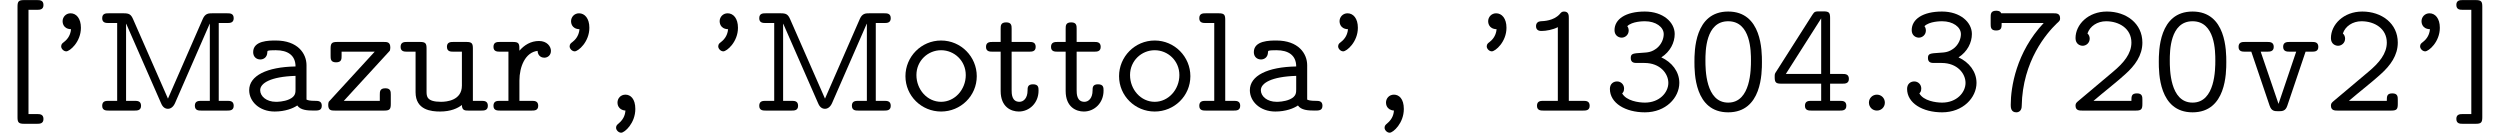 <?xml version='1.0' encoding='UTF-8'?>
<!-- This file was generated by dvisvgm 3.2.2 -->
<svg version='1.1' xmlns='http://www.w3.org/2000/svg' xmlns:xlink='http://www.w3.org/1999/xlink' width='156.44pt' height='8.303pt' viewBox='93.636 -6.919 156.44 8.303'>
<defs>
<path id='g0-39' d='M2.102-5.181C2.102-5.768 1.813-6.087 1.455-6.087C1.166-6.087 .956-5.858 .956-5.589C.956-5.529 .966-5.111 1.484-5.091C1.445-4.633 1.176-4.394 1.036-4.284C.956-4.224 .867-4.164 .867-4.015C.867-3.875 1.016-3.706 1.186-3.706C1.405-3.706 2.102-4.294 2.102-5.181Z'/>
<path id='g0-44' d='M2.072-.1C2.072-.737 1.773-.996 1.455-.996C1.156-.996 .956-.767 .956-.498C.956-.438 .966-.04 1.455 0C1.435 .169 1.405 .498 1.016 .817C.946 .877 .867 .936 .867 1.076S1.016 1.385 1.186 1.385C1.405 1.385 2.072 .787 2.072-.1Z'/>
<path id='g0-46' d='M1.953-.498C1.953-.777 1.733-.996 1.455-.996S.956-.777 .956-.498S1.176 0 1.455 0S1.953-.219 1.953-.498Z'/>
<path id='g0-48' d='M4.722-3.039C4.722-3.706 4.722-6.197 2.61-6.197S.498-3.706 .498-3.049C.498-2.381 .498 .11 2.61 .11S4.722-2.381 4.722-3.039ZM4.035-3.138C4.035-2.61 4.035-.498 2.61-.498S1.186-2.61 1.186-3.138C1.186-3.686 1.186-5.589 2.61-5.589S4.035-3.686 4.035-3.138Z'/>
<path id='g0-49' d='M4.403-.299C4.403-.608 4.164-.608 4.005-.608H3.098V-5.788C3.098-5.948 3.098-6.197 2.8-6.197C2.67-6.197 2.62-6.147 2.521-6.027C2.142-5.619 1.544-5.599 1.335-5.589C1.196-5.579 1.046-5.499 1.046-5.28C1.046-4.981 1.315-4.981 1.395-4.981C1.674-4.981 2.112-5.061 2.411-5.22V-.608H1.504C1.345-.608 1.106-.608 1.106-.299C1.106 0 1.355 0 1.504 0H4.005C4.154 0 4.403 0 4.403-.299Z'/>
<path id='g0-50' d='M4.702-.408V-.667C4.702-.857 4.702-1.076 4.364-1.076C4.015-1.076 4.015-.887 4.015-.608H1.644C2.232-1.116 3.188-1.863 3.616-2.262C4.244-2.819 4.702-3.457 4.702-4.254C4.702-5.45 3.696-6.197 2.481-6.197C1.305-6.197 .518-5.38 .518-4.533C.518-4.164 .797-4.055 .966-4.055C1.176-4.055 1.405-4.224 1.405-4.503C1.405-4.623 1.355-4.752 1.265-4.822C1.415-5.28 1.883-5.589 2.431-5.589C3.248-5.589 4.015-5.131 4.015-4.254C4.015-3.557 3.527-2.979 2.869-2.431L.667-.578C.578-.498 .518-.448 .518-.309C.518 0 .767 0 .927 0H4.304C4.633 0 4.702-.09 4.702-.408Z'/>
<path id='g0-51' d='M4.782-1.733C4.782-2.441 4.314-3.029 3.656-3.328C4.214-3.686 4.493-4.254 4.493-4.792C4.493-5.529 3.766-6.197 2.62-6.197C1.425-6.197 .727-5.719 .727-5.031C.727-4.702 .976-4.563 1.176-4.563C1.385-4.563 1.614-4.732 1.614-5.011C1.614-5.151 1.554-5.25 1.524-5.28C1.833-5.589 2.54-5.589 2.63-5.589C3.308-5.589 3.806-5.23 3.806-4.782C3.806-4.483 3.656-4.134 3.387-3.915C3.068-3.656 2.819-3.636 2.461-3.616C1.893-3.577 1.743-3.577 1.743-3.288C1.743-2.979 1.983-2.979 2.142-2.979H2.6C3.587-2.979 4.095-2.311 4.095-1.733C4.095-1.126 3.537-.498 2.63-.498C2.232-.498 1.465-.608 1.205-1.076C1.255-1.126 1.325-1.186 1.325-1.385C1.325-1.624 1.136-1.823 .887-1.823C.658-1.823 .438-1.674 .438-1.355C.438-.468 1.405 .11 2.63 .11C3.935 .11 4.782-.807 4.782-1.733Z'/>
<path id='g0-52' d='M4.932-1.983C4.932-2.291 4.692-2.291 4.533-2.291H3.756V-5.798C3.756-6.127 3.686-6.207 3.347-6.207H3.068C2.829-6.207 2.78-6.197 2.65-5.998L.379-2.431C.289-2.301 .289-2.281 .289-2.082C.289-1.753 .379-1.684 .687-1.684H3.198V-.608H2.58C2.421-.608 2.182-.608 2.182-.299C2.182 0 2.431 0 2.58 0H4.374C4.523 0 4.772 0 4.772-.299C4.772-.608 4.533-.608 4.374-.608H3.756V-1.684H4.533C4.682-1.684 4.932-1.684 4.932-1.983ZM3.198-2.291H.986L3.198-5.768V-2.291Z'/>
<path id='g0-55' d='M4.782-5.778C4.782-6.087 4.543-6.087 4.384-6.087H1.096C1.036-6.247 .857-6.247 .777-6.247C.438-6.247 .438-6.027 .438-5.838V-5.42C.438-5.23 .438-5.011 .777-5.011C1.126-5.011 1.126-5.2 1.126-5.479H3.756C2.032-3.646 1.694-1.455 1.694-.359C1.694-.219 1.694 .11 2.042 .11C2.212 .11 2.381 0 2.381-.289C2.431-3.118 3.955-4.852 4.563-5.44C4.762-5.619 4.782-5.639 4.782-5.778Z'/>
<path id='g0-77' d='M8.757-.299C8.757-.608 8.518-.608 8.359-.608H7.821V-5.479H8.359C8.508-5.479 8.757-5.479 8.757-5.778C8.757-6.087 8.518-6.087 8.359-6.087H7.402C7.203-6.087 6.974-6.087 6.824-5.738L4.643-.747L2.461-5.719C2.331-6.017 2.212-6.087 1.883-6.087H.927C.767-6.087 .528-6.087 .528-5.778C.528-5.479 .777-5.479 .927-5.479H1.465V-.608H.927C.767-.608 .528-.608 .528-.299C.528 0 .777 0 .927 0H2.56C2.71 0 2.959 0 2.959-.299C2.959-.608 2.72-.608 2.56-.608H2.022V-5.43H2.032L4.204-.478C4.254-.359 4.364-.11 4.643-.11C4.732-.11 4.941-.149 5.081-.458L7.253-5.43H7.263V-.608H6.725C6.575-.608 6.326-.608 6.326-.309C6.326 0 6.565 0 6.725 0H8.359C8.508 0 8.757 0 8.757-.299Z'/>
<path id='g0-91' d='M2.72 .528C2.72 .219 2.481 .219 2.321 .219H1.783V-6.306H2.321C2.471-6.306 2.72-6.306 2.72-6.605C2.72-6.914 2.481-6.914 2.321-6.914H1.494C1.166-6.914 1.096-6.824 1.096-6.506V.418C1.096 .727 1.156 .827 1.494 .827H2.321C2.471 .827 2.72 .827 2.72 .528Z'/>
<path id='g0-93' d='M1.853 .418V-6.506C1.853-6.814 1.793-6.914 1.455-6.914H.628C.478-6.914 .229-6.914 .229-6.615C.229-6.306 .468-6.306 .628-6.306H1.166V.219H.628C.478 .219 .229 .219 .229 .518C.229 .827 .468 .827 .628 .827H1.455C1.783 .827 1.853 .737 1.853 .418Z'/>
<path id='g0-97' d='M4.971-.309C4.971-.608 4.722-.608 4.573-.608C4.194-.608 4.105-.648 4.015-.687V-2.839C4.015-3.567 3.467-4.384 2.092-4.384C1.674-4.384 .677-4.384 .677-3.656C.677-3.357 .887-3.198 1.126-3.198C1.295-3.198 1.554-3.298 1.564-3.656C1.564-3.736 1.574-3.746 1.733-3.766C1.853-3.776 1.983-3.776 2.102-3.776C2.829-3.776 3.328-3.467 3.328-2.76C1.534-2.73 .428-2.182 .428-1.275C.428-.578 1.056 .06 2.022 .06C2.68 .06 3.178-.139 3.437-.319C3.636-.03 4.055 0 4.483 0C4.752 0 4.971 0 4.971-.309ZM3.328-1.335C3.328-1.116 3.328-.887 2.939-.707C2.59-.548 2.172-.548 2.102-.548C1.504-.548 1.116-.897 1.116-1.275C1.116-1.714 1.763-2.122 3.328-2.172V-1.335Z'/>
<path id='g0-108' d='M2.73-.299C2.73-.608 2.491-.608 2.331-.608H1.793V-5.679C1.793-5.988 1.733-6.087 1.395-6.087H.568C.408-6.087 .169-6.087 .169-5.778C.169-5.479 .418-5.479 .568-5.479H1.106V-.608H.568C.408-.608 .169-.608 .169-.299C.169 0 .418 0 .568 0H2.331C2.481 0 2.73 0 2.73-.299Z'/>
<path id='g0-111' d='M4.842-2.152C4.842-3.367 3.856-4.384 2.61-4.384S.379-3.367 .379-2.152C.379-.917 1.385 .06 2.61 .06S4.842-.917 4.842-2.152ZM4.154-2.222C4.154-1.315 3.467-.548 2.61-.548C1.743-.548 1.066-1.315 1.066-2.222C1.066-3.118 1.783-3.776 2.61-3.776S4.154-3.118 4.154-2.222Z'/>
<path id='g0-114' d='M3.766-3.736C3.766-4.015 3.517-4.354 3.019-4.354C2.501-4.354 2.092-4.095 1.793-3.746C1.793-4.164 1.793-4.294 1.395-4.294H.568C.408-4.294 .169-4.294 .169-3.985C.169-3.686 .418-3.686 .568-3.686H1.106V-.608H.568C.408-.608 .169-.608 .169-.299C.169 0 .418 0 .568 0H2.57C2.72 0 2.969 0 2.969-.299C2.969-.608 2.73-.608 2.57-.608H1.793V-1.873C1.793-2.75 2.162-3.646 2.929-3.736C2.949-3.377 3.218-3.308 3.347-3.308C3.567-3.308 3.766-3.467 3.766-3.736Z'/>
<path id='g0-116' d='M3.477-1.245C3.477-1.435 3.477-1.644 3.128-1.644C2.79-1.644 2.79-1.435 2.79-1.255C2.79-.767 2.531-.548 2.281-.548C1.793-.548 1.793-1.066 1.793-1.285V-3.686H2.899C3.049-3.686 3.298-3.686 3.298-3.985C3.298-4.294 3.059-4.294 2.899-4.294H1.793V-5.111C1.793-5.3 1.793-5.519 1.455-5.519C1.106-5.519 1.106-5.31 1.106-5.111V-4.294H.598C.438-4.294 .189-4.294 .189-3.985C.189-3.686 .438-3.686 .588-3.686H1.106V-1.225C1.106-.209 1.773 .06 2.242 .06C2.909 .06 3.477-.478 3.477-1.245Z'/>
<path id='g0-117' d='M5.629-.299C5.629-.608 5.39-.608 5.23-.608H4.692V-3.885C4.692-4.194 4.633-4.294 4.294-4.294H3.467C3.318-4.294 3.068-4.294 3.068-3.995C3.068-3.686 3.308-3.686 3.467-3.686H4.005V-1.564C4.005-.628 3.039-.548 2.7-.548C1.793-.548 1.793-.897 1.793-1.205V-3.885C1.793-4.194 1.733-4.294 1.395-4.294H.568C.408-4.294 .169-4.294 .169-3.985C.169-3.686 .418-3.686 .568-3.686H1.106V-1.146C1.106-.03 2.092 .06 2.64 .06C3.318 .06 3.746-.149 4.005-.349C4.005 0 4.214 0 4.403 0H5.23C5.38 0 5.629 0 5.629-.299Z'/>
<path id='g0-118' d='M5.25-3.985C5.25-4.294 5.011-4.294 4.852-4.294H3.457C3.308-4.294 3.049-4.294 3.049-3.995C3.049-3.686 3.298-3.686 3.457-3.686H3.866L2.76-.418L1.644-3.686H2.052C2.202-3.686 2.461-3.686 2.461-3.985C2.461-4.294 2.212-4.294 2.052-4.294H.658C.498-4.294 .259-4.294 .259-3.985C.259-3.686 .508-3.686 .658-3.686H1.056L2.202-.309C2.321 .04 2.511 .04 2.76 .04C2.979 .04 3.198 .04 3.308-.299L4.453-3.686H4.852C5.001-3.686 5.25-3.686 5.25-3.985Z'/>
<path id='g0-122' d='M4.204-.408V-.986C4.204-1.176 4.204-1.395 3.866-1.395C3.517-1.395 3.517-1.186 3.517-.986V-.608H1.265L4.144-3.746C4.164-3.796 4.174-3.895 4.174-3.945C4.174-4.294 3.965-4.294 3.766-4.294H.847C.518-4.294 .438-4.214 .438-3.885V-3.427C.438-3.238 .438-3.019 .777-3.019C1.126-3.019 1.126-3.228 1.126-3.427V-3.686H3.198L.319-.548C.299-.498 .289-.399 .289-.349C.289 0 .498 0 .697 0H3.806C4.134 0 4.204-.09 4.204-.408Z'/>
</defs>
<g id='page1'>
<use x='93.636' y='0' xlink:href='#g0-91'/>
<use x='96.597' y='0' xlink:href='#g0-39'/>
<use x='99.503' y='0' xlink:href='#g0-77'/>
<use x='108.801' y='0' xlink:href='#g0-97'/>
<use x='113.886' y='0' xlink:href='#g0-122'/>
<use x='118.535' y='0' xlink:href='#g0-117'/>
<use x='124.346' y='0' xlink:href='#g0-114'/>
<use x='128.414' y='0' xlink:href='#g0-39'/>
<use x='131.32' y='0' xlink:href='#g0-44'/>
<use x='137.713' y='0' xlink:href='#g0-39'/>
<use x='140.618' y='0' xlink:href='#g0-77'/>
<use x='149.916' y='0' xlink:href='#g0-111'/>
<use x='155.147' y='0' xlink:href='#g0-116'/>
<use x='159.215' y='0' xlink:href='#g0-116'/>
<use x='163.283' y='0' xlink:href='#g0-111'/>
<use x='168.513' y='0' xlink:href='#g0-108'/>
<use x='171.419' y='0' xlink:href='#g0-97'/>
<use x='176.504' y='0' xlink:href='#g0-39'/>
<use x='179.41' y='0' xlink:href='#g0-44'/>
<use x='185.803' y='0' xlink:href='#g0-39'/>
<use x='188.708' y='0' xlink:href='#g0-49'/>
<use x='193.939' y='0' xlink:href='#g0-51'/>
<use x='199.169' y='0' xlink:href='#g0-48'/>
<use x='204.4' y='0' xlink:href='#g0-52'/>
<use x='209.63' y='0' xlink:href='#g0-46'/>
<use x='212.536' y='0' xlink:href='#g0-51'/>
<use x='217.766' y='0' xlink:href='#g0-55'/>
<use x='222.996' y='0' xlink:href='#g0-50'/>
<use x='228.227' y='0' xlink:href='#g0-48'/>
<use x='233.457' y='0' xlink:href='#g0-118'/>
<use x='238.978' y='0' xlink:href='#g0-50'/>
<use x='244.209' y='0' xlink:href='#g0-39'/>
<use x='247.115' y='0' xlink:href='#g0-93'/>
</g>
</svg>